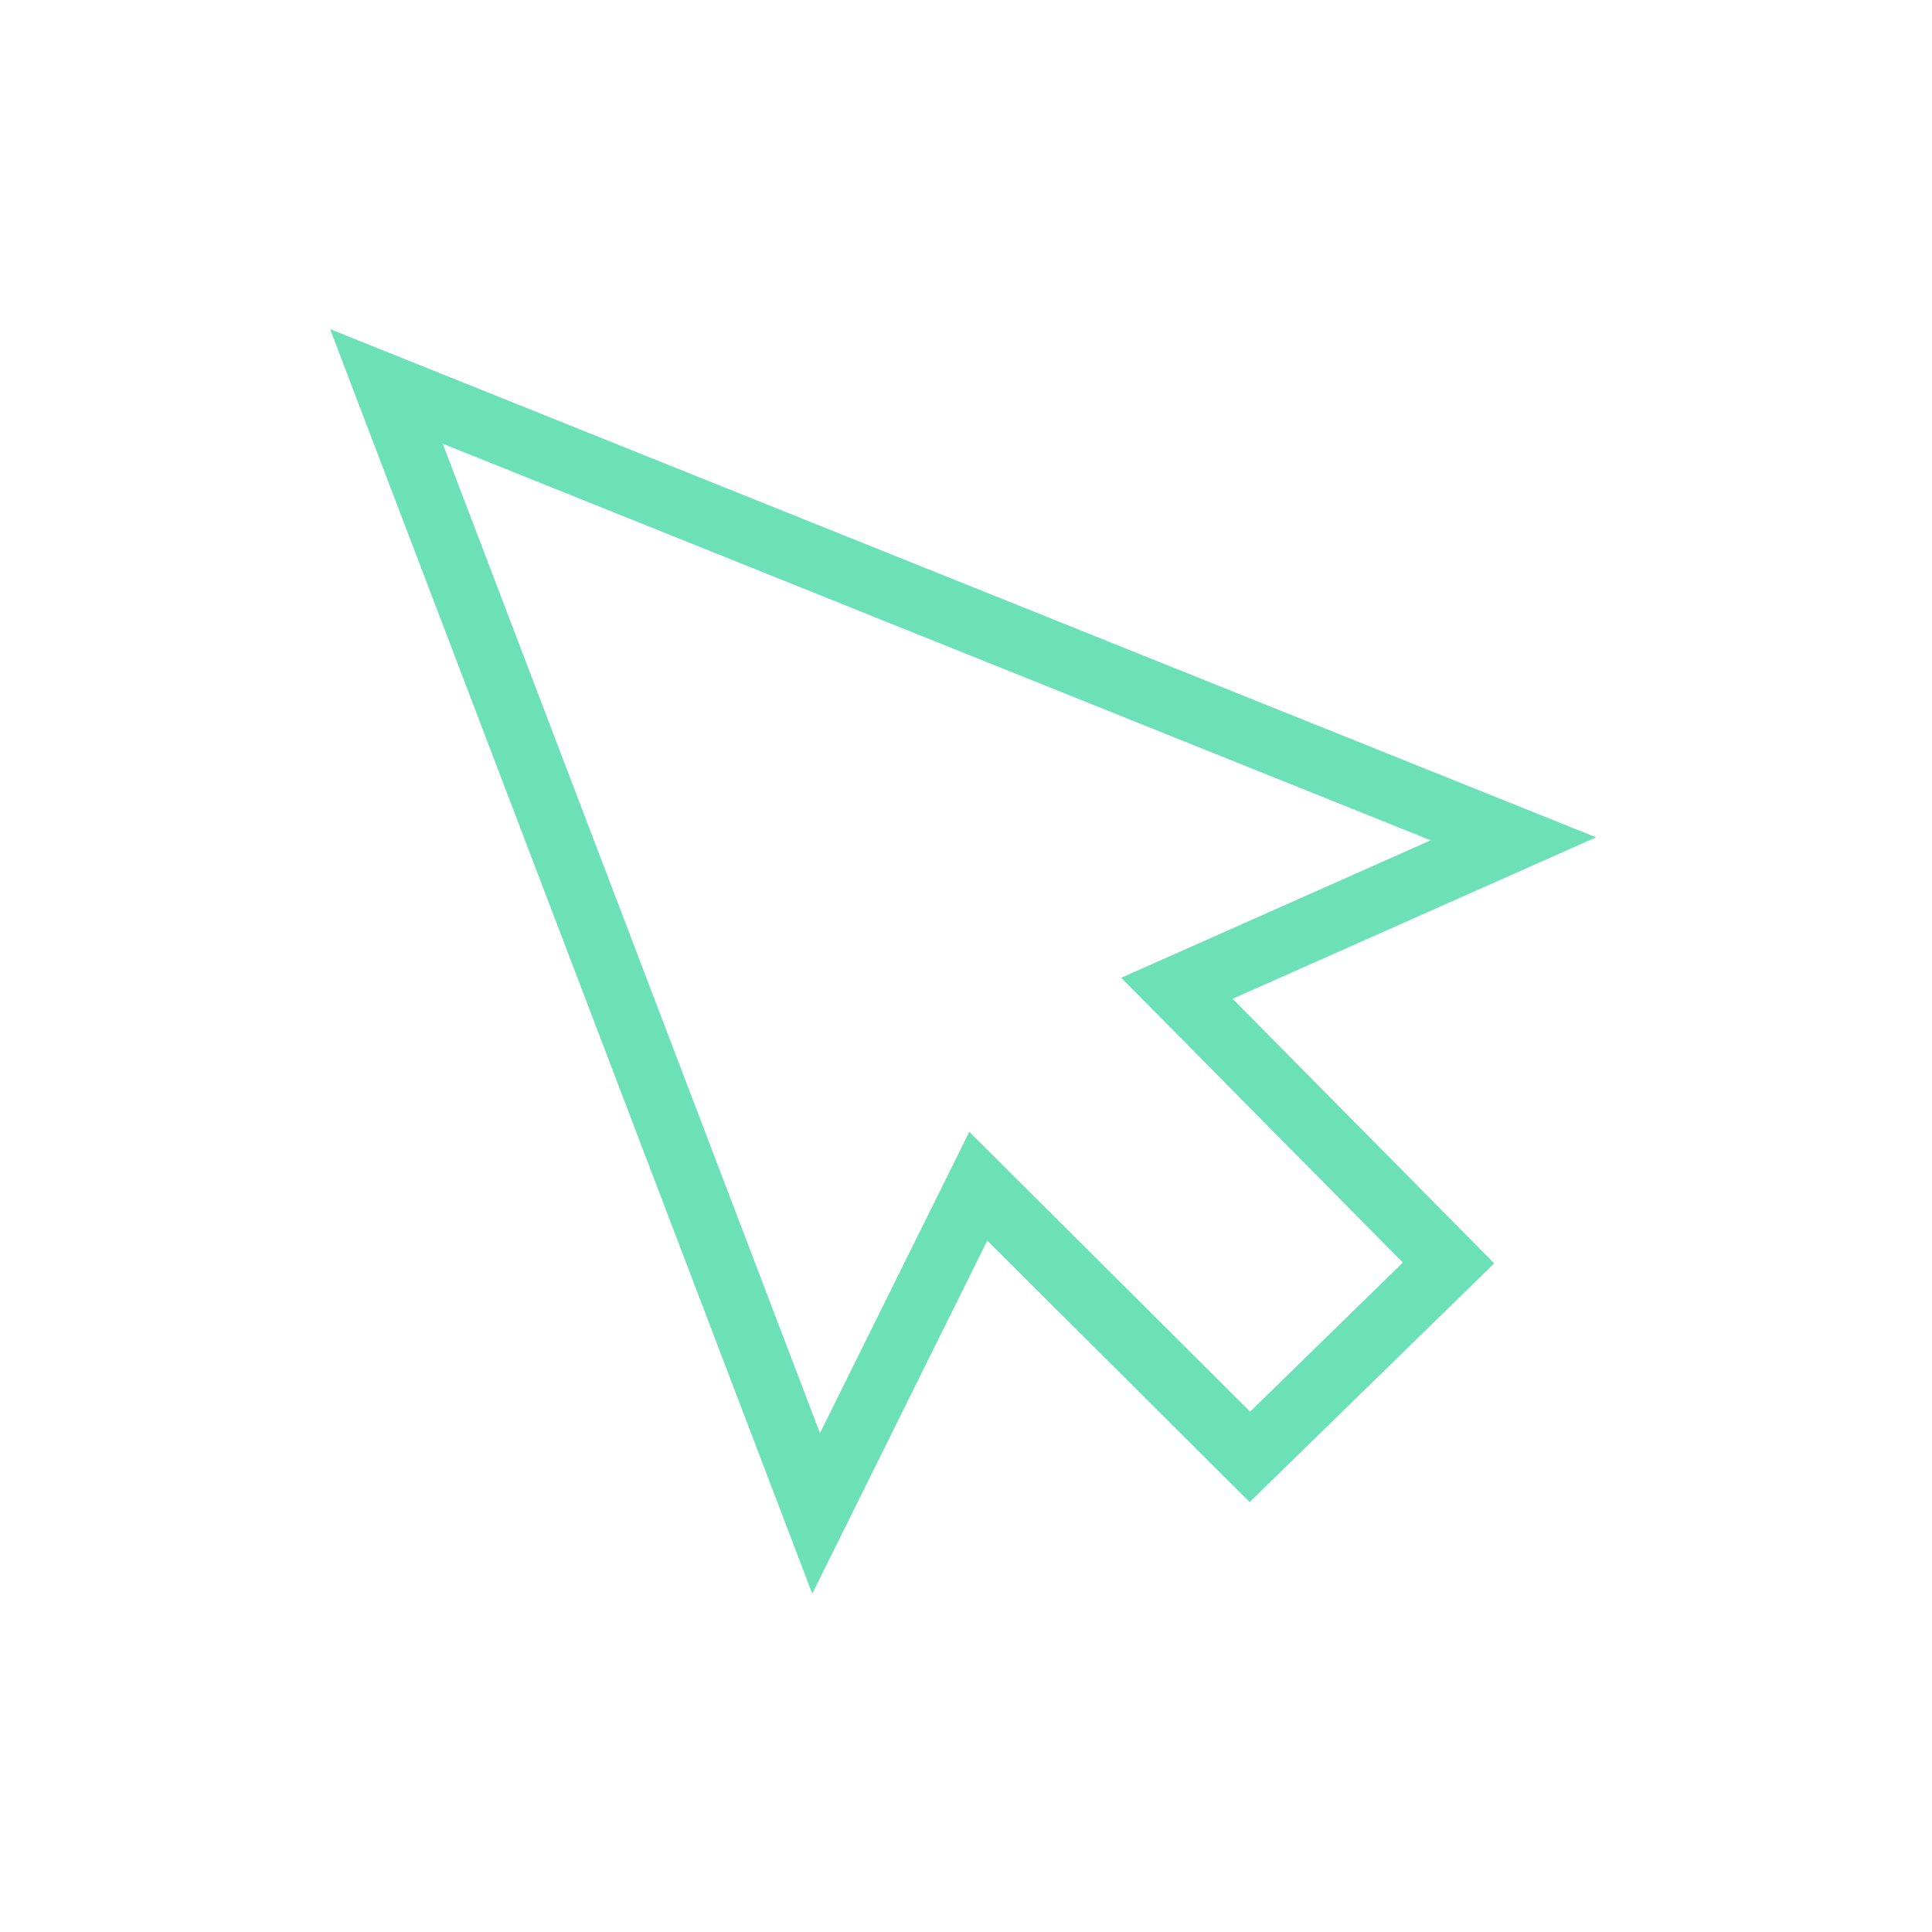 <svg width="60" height="60" viewBox="0 0 60 60" fill="none" xmlns="http://www.w3.org/2000/svg">
<g filter="url(#filter0_d_4620_185)">
<path d="M47 22.05L36.55 26.692L44.986 35.222L38.816 41.244L30.381 32.839L25.345 43L12 8L47 22.05Z" fill="white"/>
<path d="M47 22.05L36.55 26.692L44.986 35.222L38.816 41.244L30.381 32.839L25.345 43L12 8L47 22.05Z" stroke="#6CE1B7" stroke-width="2"/>
</g>
<defs>
<filter id="filter0_d_4620_185" x="0.251" y="0.22" width="59.317" height="59.273" filterUnits="userSpaceOnUse" color-interpolation-filters="sRGB">
<feFlood flood-opacity="0" result="BackgroundImageFix"/>
<feColorMatrix in="SourceAlpha" type="matrix" values="0 0 0 0 0 0 0 0 0 0 0 0 0 0 0 0 0 0 127 0" result="hardAlpha"/>
<feOffset dy="4"/>
<feGaussianBlur stdDeviation="5"/>
<feColorMatrix type="matrix" values="0 0 0 0 0.267 0 0 0 0 0.281 0 0 0 0 0.646 0 0 0 0.4 0"/>
<feBlend mode="normal" in2="BackgroundImageFix" result="effect1_dropShadow_4620_185"/>
<feBlend mode="normal" in="SourceGraphic" in2="effect1_dropShadow_4620_185" result="shape"/>
</filter>
</defs>
</svg>
